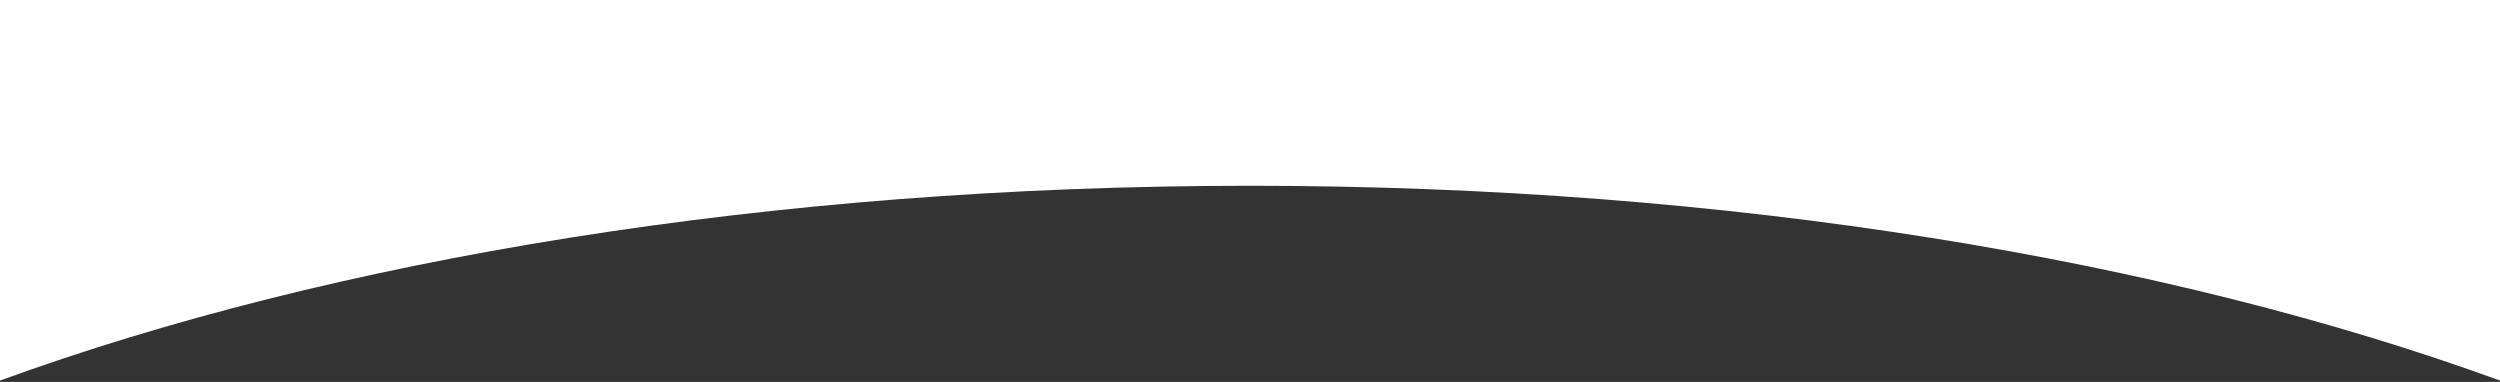 <svg width="1440" height="220" viewBox="0 0 1440 220" fill="none" xmlns="http://www.w3.org/2000/svg">
<rect x="0" y="0" width="1440" height="220" fill="#333333" stroke="none"/>
<path d="M0.001 -0L1440 0L1440 219.208C1416.14 210.508 1391.05 202.144 1365.43 194.344C1339.72 186.519 1312.86 179.077 1285.59 172.225C1258.18 165.336 1229.69 158.877 1200.92 153.025C1171.94 147.133 1141.97 141.715 1111.84 136.925C1081.43 132.09 1050.12 127.773 1018.78 124.096C987.09 120.379 954.585 117.222 922.164 114.715C889.342 112.176 855.787 110.239 822.429 108.958C788.616 107.658 754.154 107 720 107C685.846 107 651.385 107.659 617.571 108.958C584.213 110.24 550.658 112.177 517.837 114.715C485.417 117.223 452.912 120.379 421.225 124.096C389.88 127.773 358.57 132.09 328.164 136.925C298.035 141.716 268.064 147.134 239.083 153.025C210.317 158.874 181.829 165.333 154.41 172.225C127.142 179.077 100.281 186.519 74.573 194.344C48.957 202.144 23.867 210.506 0 219.208L1.91638e-05 -0L0.001 -0Z" fill="white"/>
</svg>
